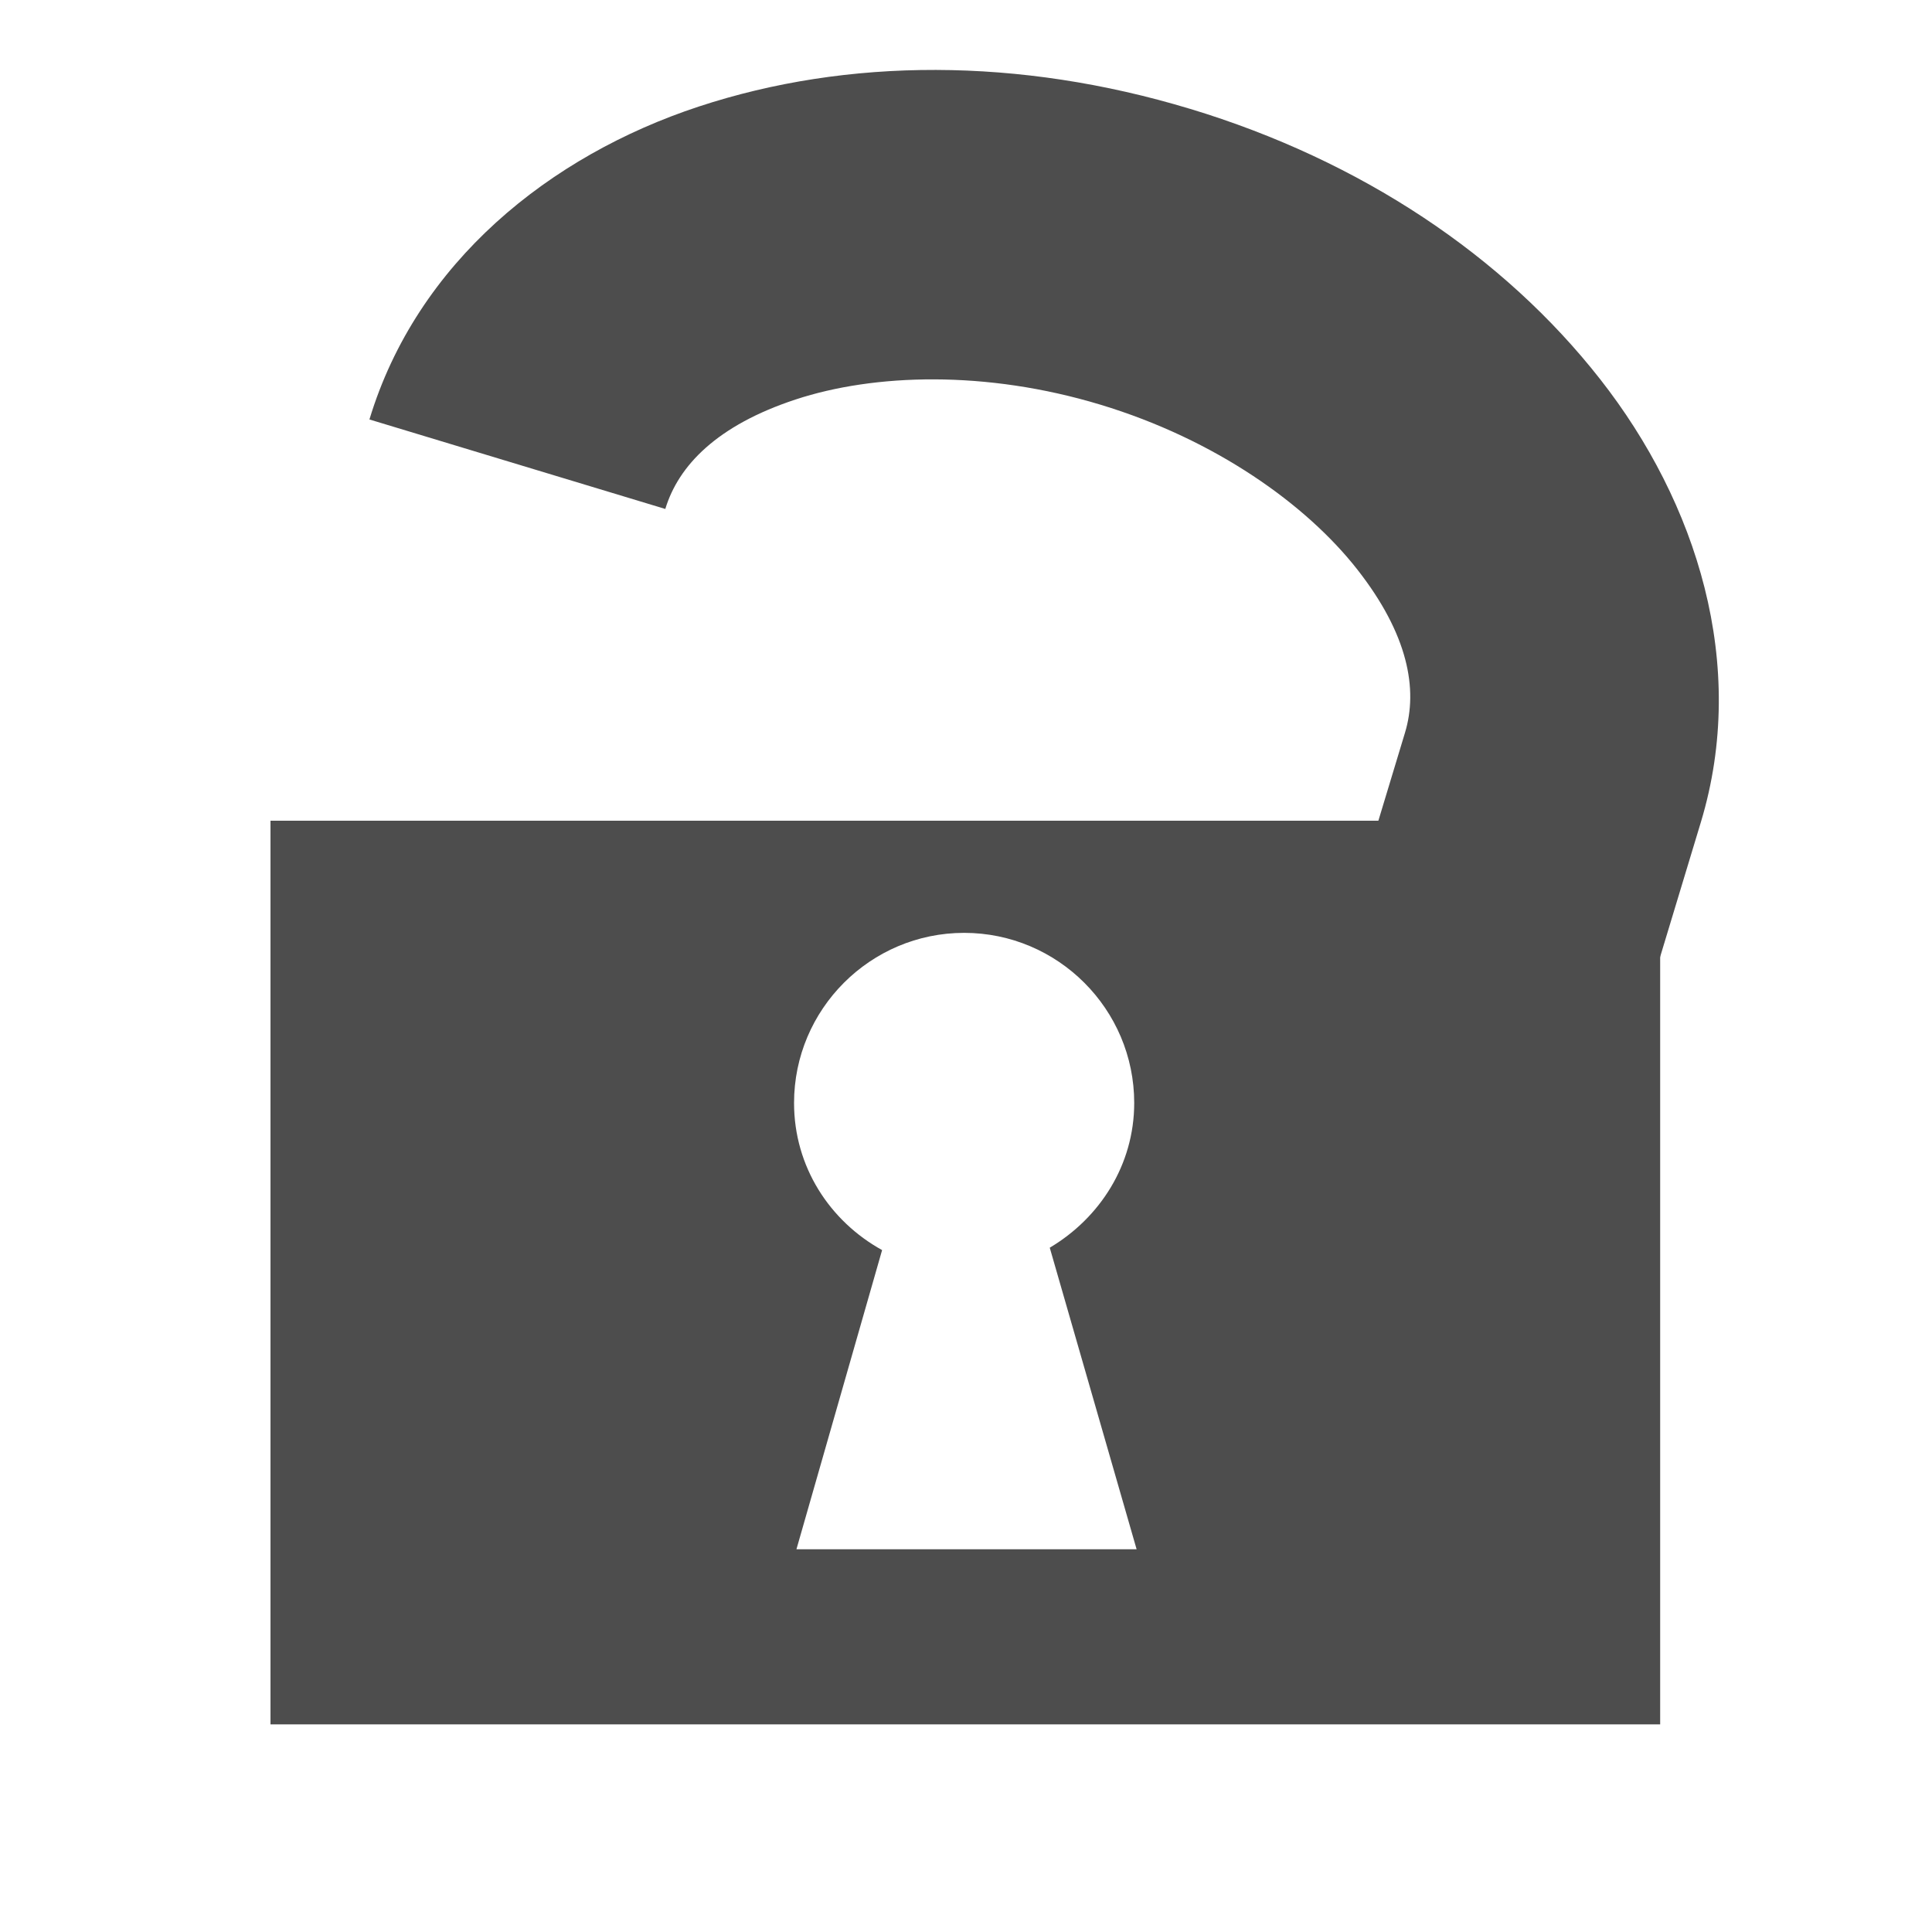 <?xml version="1.0" encoding="UTF-8" standalone="no"?>
<!-- Created with Inkscape (http://www.inkscape.org/) -->

<svg
   xmlns:dc="http://purl.org/dc/elements/1.1/"
   xmlns:cc="http://creativecommons.org/ns#"
   xmlns:rdf="http://www.w3.org/1999/02/22-rdf-syntax-ns#"
   xmlns:svg="http://www.w3.org/2000/svg"
   xmlns="http://www.w3.org/2000/svg"
   xmlns:sodipodi="http://sodipodi.sourceforge.net/DTD/sodipodi-0.dtd"
   xmlns:inkscape="http://www.inkscape.org/namespaces/inkscape"
   width="50"
   height="50"
   id="svg2"
   version="1.1"
   inkscape:version="0.48.4 r9939"
   sodipodi:docname="unlocked.svg">
  <defs
     id="defs4" />
  <sodipodi:namedview
     id="base"
     pagecolor="#ffffff"
     bordercolor="#666666"
     borderopacity="1.0"
     inkscape:pageopacity="0.0"
     inkscape:pageshadow="2"
     inkscape:zoom="5.6"
     inkscape:cx="35.084632"
     inkscape:cy="24.602978"
     inkscape:document-units="px"
     inkscape:current-layer="layer1"
     showgrid="false"
     inkscape:object-nodes="true"
     inkscape:snap-smooth-nodes="true"
     inkscape:snap-nodes="false"
     inkscape:window-width="1404"
     inkscape:window-height="780"
     inkscape:window-x="514"
     inkscape:window-y="57"
     inkscape:window-maximized="0" />
  <g
     inkscape:label="Layer 1"
     inkscape:groupmode="layer"
     id="layer1"
     transform="translate(0,-1002.362)">
    <path
       style="font-size:medium;font-style:normal;font-variant:normal;font-weight:normal;font-stretch:normal;text-indent:0;text-align:start;text-decoration:none;line-height:normal;letter-spacing:normal;word-spacing:normal;text-transform:none;direction:ltr;block-progression:tb;writing-mode:lr-tb;text-anchor:start;baseline-shift:baseline;color:#000000;fill:#4d4d4d;fill-opacity:1;stroke:none;stroke-width:8;marker:none;visibility:visible;display:inline;overflow:visible;enable-background:accumulate;font-family:Sans;-inkscape-font-specification:Sans"
       d="m 30.798,1005.179 c -4.427,-1.339 -8.866,-1.327 -12.715,-0.059 -3.849,1.268 -7.291,4.027 -8.522,8.098 l 7.657,2.316 c 0.34,-1.124 1.34,-2.164 3.371,-2.833 2.031,-0.669 4.919,-0.765 7.893,0.135 2.974,0.9 5.324,2.58 6.644,4.263 1.32,1.683 1.575,3.103 1.235,4.226 l -1.158,3.829 7.657,2.316 1.158,-3.829 c 1.232,-4.071 -0.104,-8.275 -2.605,-11.464 -2.5,-3.189 -6.189,-5.66 -10.616,-6.999 z"
       id="path3003"
       inkscape:connector-curvature="0"
       inkscape:transform-center-x="15.982731"
       inkscape:transform-center-y="-11.101071"
       sodipodi:nodetypes="ccccsscsccsccc" />
    <g
       id="g3802"
       transform="matrix(1.654,0,0,1.654,43.997,-675.77)"
       style="fill:#4d4d4d">
      <path
         id="path3780-8"
         transform="matrix(0.604,0,0,0.604,-26.596,1014.502)"
         style="fill:#4d4d4d;stroke:none"
         d="m 24.969,24.312 c -2.428,0 -4.406,1.978 -4.406,4.406 0,1.657 0.927,3.063 2.281,3.812 l -2.219,7.75 8.812,0 -2.25,-7.812 c 1.291,-0.766 2.188,-2.14 2.188,-3.75 0,-2.428 -1.978,-4.406 -4.406,-4.406 z m -17.969,-2.905 36,0 0,23.409 -36,0 z"
         inkscape:connector-curvature="0" />
    </g>
  </g>
</svg>
